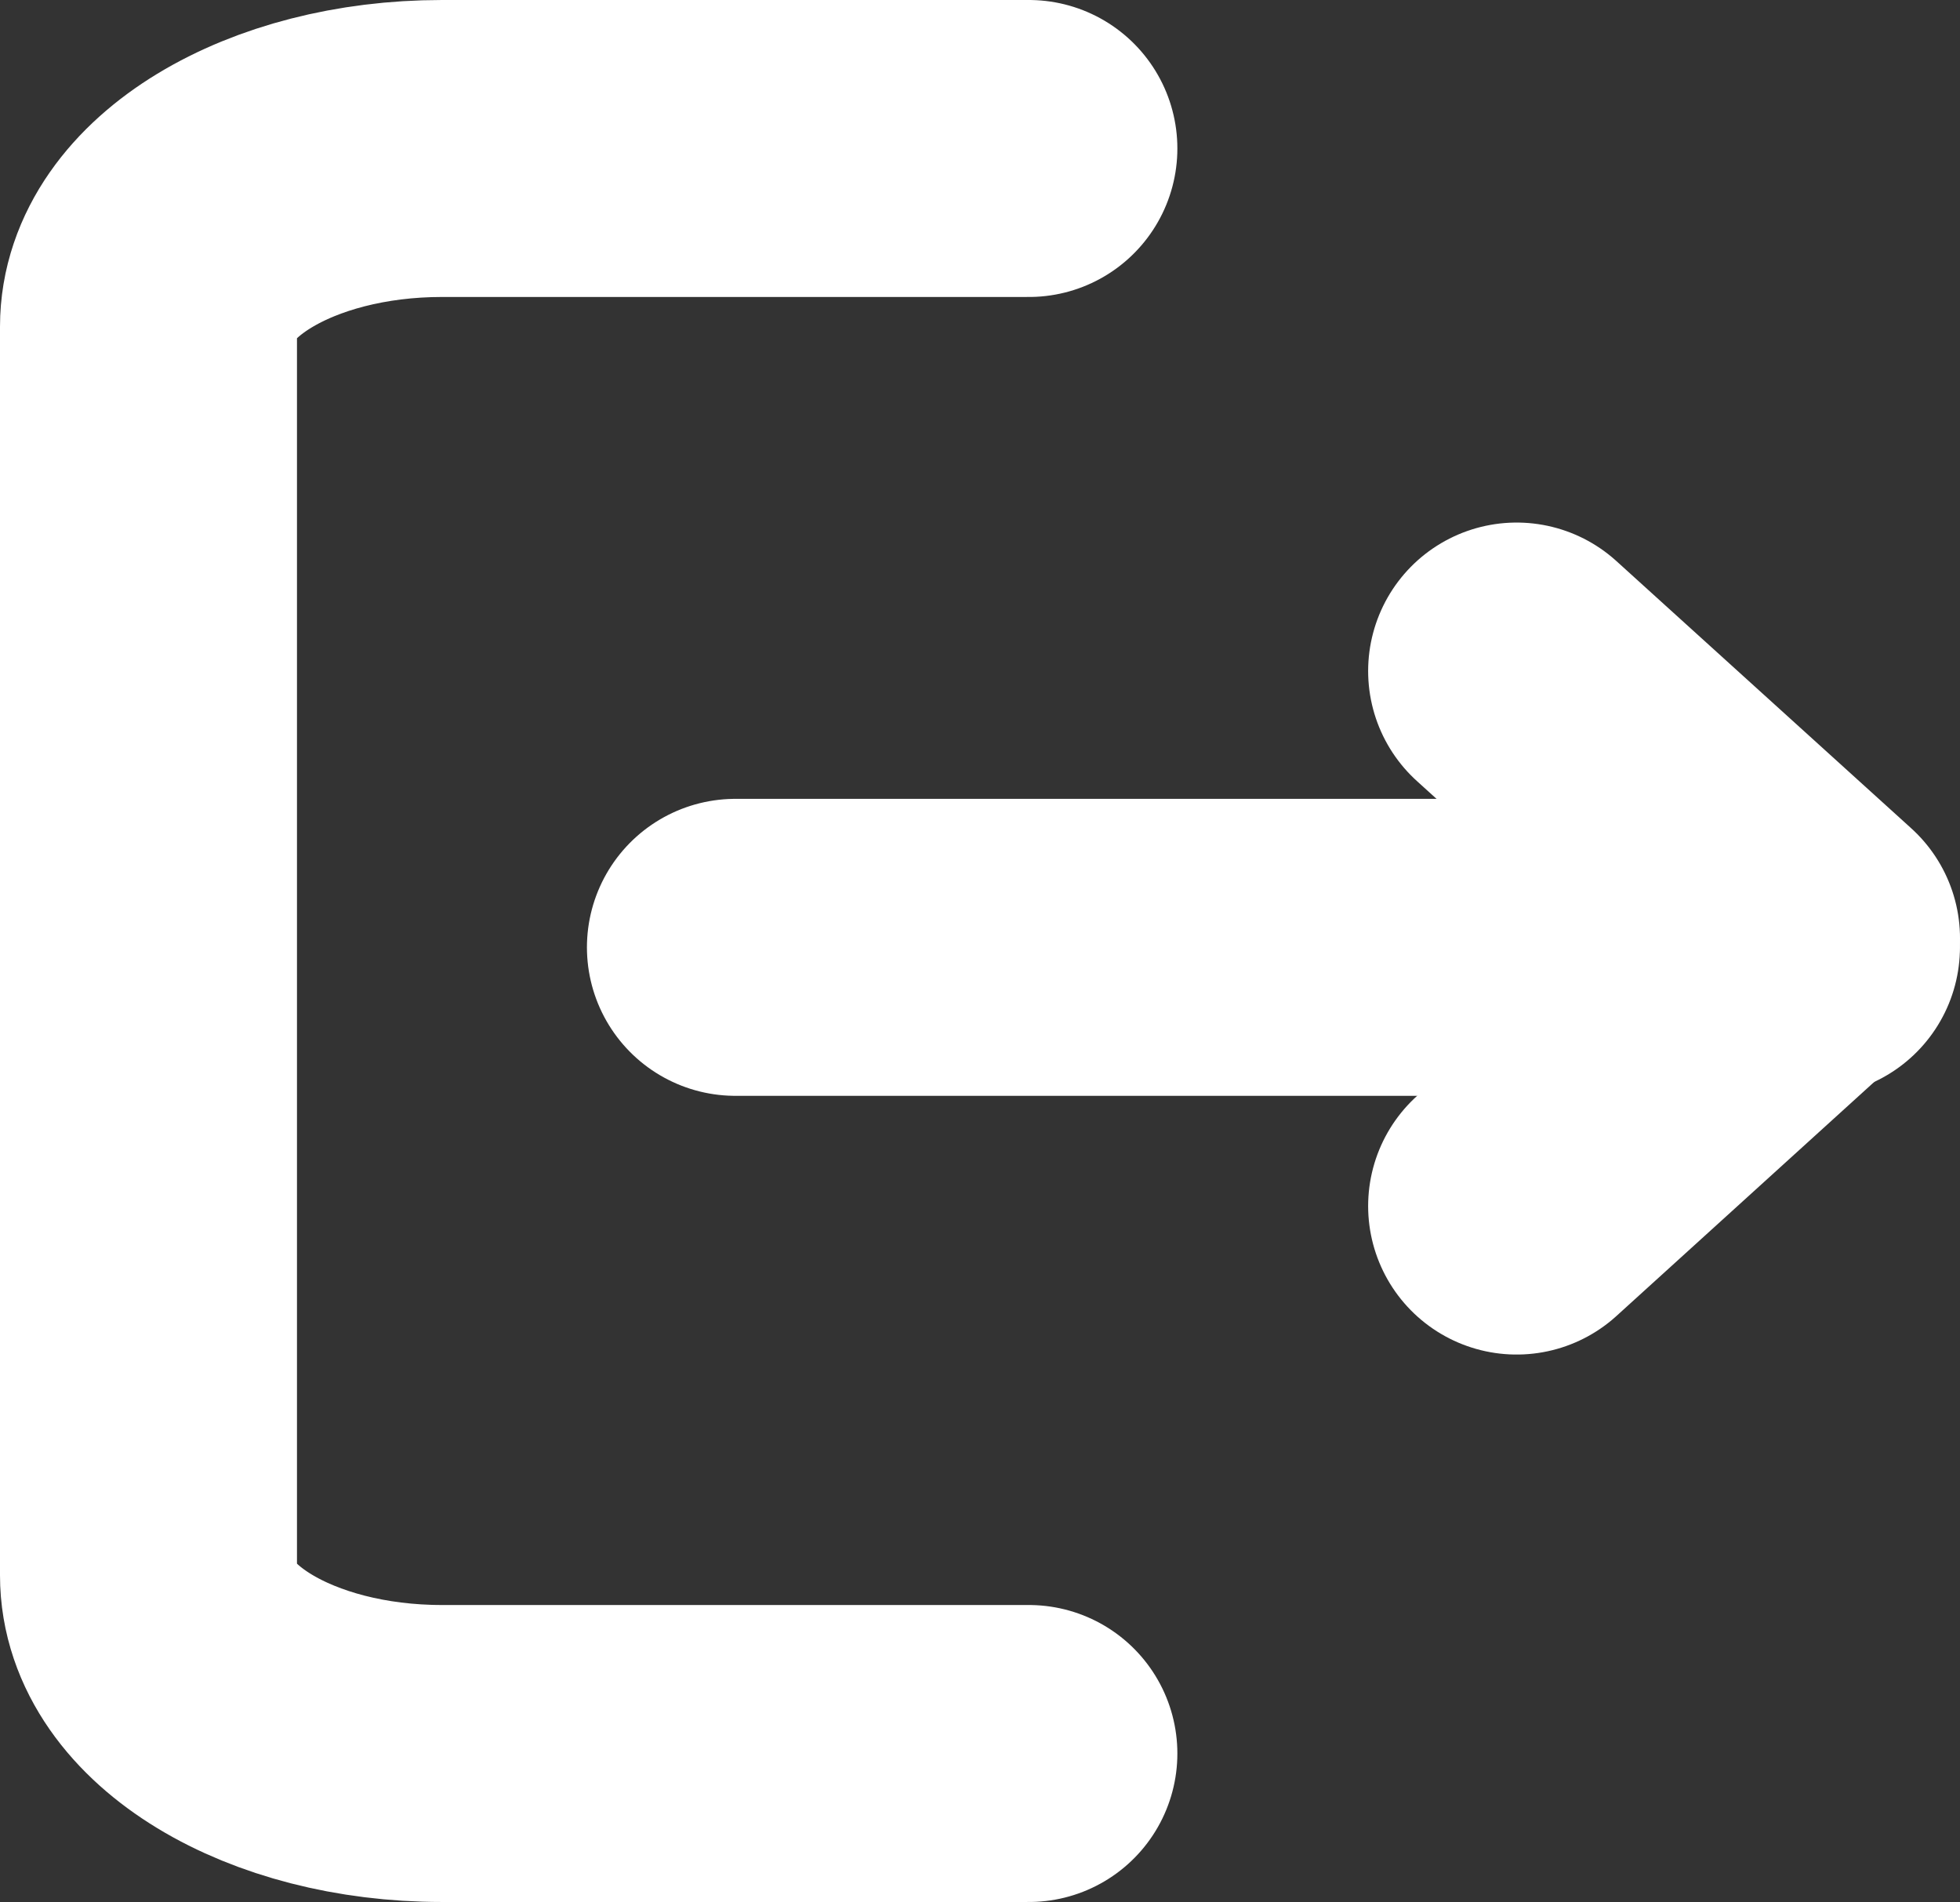<svg xmlns="http://www.w3.org/2000/svg" width="33" height="32.023" viewBox="0 0 33 32.023">
  <rect x="0" y="0" width="33" height="32.023" fill="#333333" stroke="none"/>
  <g id="icon_log_out" transform="translate(2.5 2.5)">
    <path id="Path_9" data-name="Path 9" d="M19.323,31.523H9.441c-2.729,0-4.941-1.344-4.941-3V7.5c0-1.658,2.212-3,4.941-3h9.882" transform="translate(-4.5 -4.5)" fill="none" stroke="#fff" stroke-linecap="round" stroke-linejoin="round" stroke-width="5"/>
    <path id="Path_10" data-name="Path 10" d="M24,19.508,28.965,15,24,10.5" transform="translate(-0.965 -1.702)" fill="none" stroke="#fff" stroke-linecap="round" stroke-linejoin="round" stroke-width="5"/>
    <path id="Path_11" data-name="Path 11" d="M34.763,18H16.646" transform="translate(-6.764 -4.55)" fill="none" stroke="#fff" stroke-linecap="round" stroke-linejoin="round" stroke-width="5"/>
  </g>
</svg>
